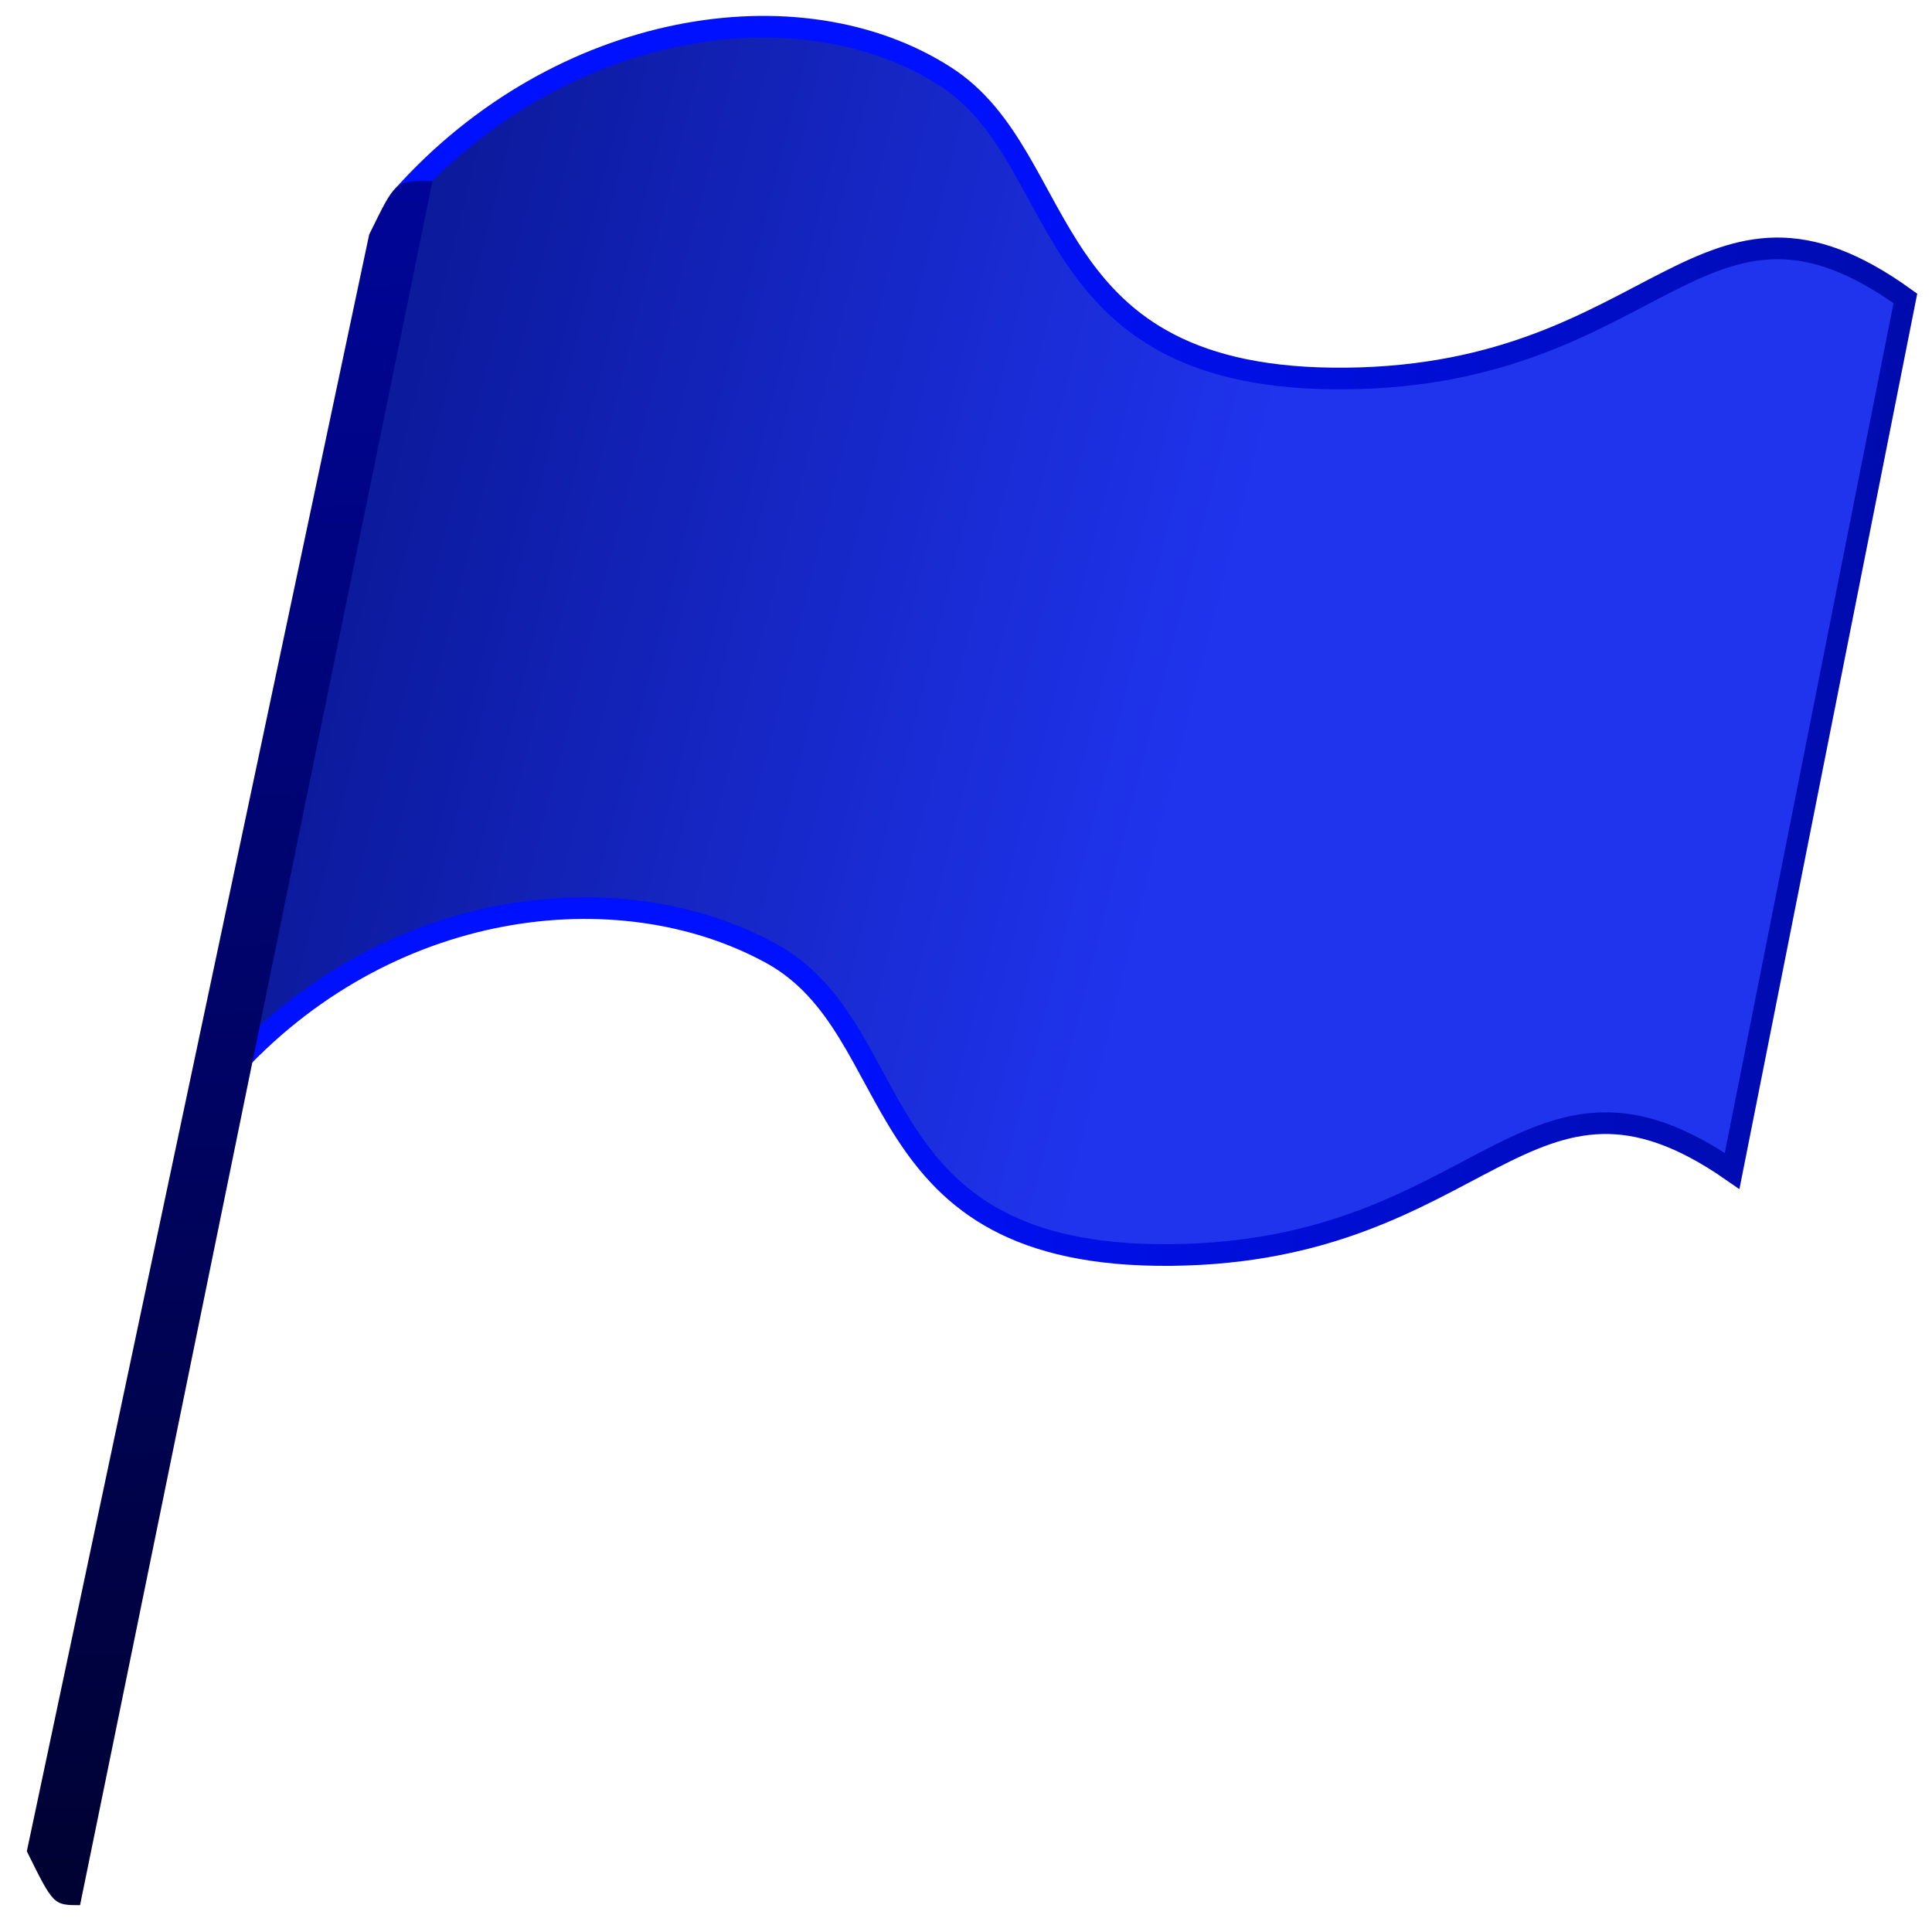 <?xml version="1.0" encoding="utf-8"?>
<svg viewBox="0 0 360 360" width="350px" height="350px" xmlns="http://www.w3.org/2000/svg" xmlns:bx="https://boxy-svg.com">
  <defs>
    <linearGradient gradientUnits="userSpaceOnUse" x1="276.304" y1="84.832" x2="276.304" y2="272.281" id="gradient-1" gradientTransform="matrix(-0.248, 0.969, -0.691, -0.177, 420.487, -50.525)">
      <stop offset="0" style="stop-color: rgba(32, 52, 238, 1)"/>
      <stop offset="1" style="stop-color: rgba(12, 26, 156, 1)"/>
    </linearGradient>
    <linearGradient gradientUnits="userSpaceOnUse" x1="276.304" y1="84.832" x2="276.304" y2="272.281" id="gradient-2" gradientTransform="matrix(0.139, -0.975, 1.001, 0.138, 124.096, 422.438)">
      <stop offset="0" style="stop-color: rgba(0, 17, 255, 1)"/>
      <stop offset="1" style="stop-color: rgba(0, 10, 153, 1)"/>
    </linearGradient>
    <linearGradient gradientUnits="userSpaceOnUse" x1="36.679" y1="29.142" x2="36.679" y2="350" id="gradient-0" gradientTransform="matrix(1.004, -0.026, 0.039, 1.483, 3.877, -8.6)">
      <stop offset="0" style="stop-color: rgb(0, 5, 152);"/>
      <stop offset="1" style=""/>
    </linearGradient>
  </defs>
  <g style="" transform="matrix(1.206, 0, 0, 1.221, -133.191, -97.065)" bx:origin="-0.120014 0">
    <path style="fill-rule: nonzero; fill: url(#gradient-1); paint-order: fill; stroke: url(#gradient-2); stroke-width: 3.306px;" d="M 172.713 109.403 C 196.952 82.706 233.939 76.84 256.527 91.186 C 276.346 103.773 270.113 137.757 318.456 137.259 C 367.066 136.758 373.296 102.576 404.833 125.04 L 378.064 258.195 C 346.278 236.338 340.048 270.52 291.438 271.021 C 243.095 271.519 251.309 236.672 229.509 224.948 C 205.942 212.274 169.934 216.468 145.695 243.165"/>
  </g>
  <path style="fill-rule: nonzero; stroke-width: 0px; stroke-linejoin: round; stroke: rgb(0, 0, 0); fill: url(#gradient-0);" d="M 68.791 43.699 L 5 344.957 C 9.958 355 9.958 355 14.916 355 L 80.588 33.739 C 73.468 33.629 73.75 33.657 68.791 43.699 Z" bx:origin="0 -0.089392"/>
</svg>